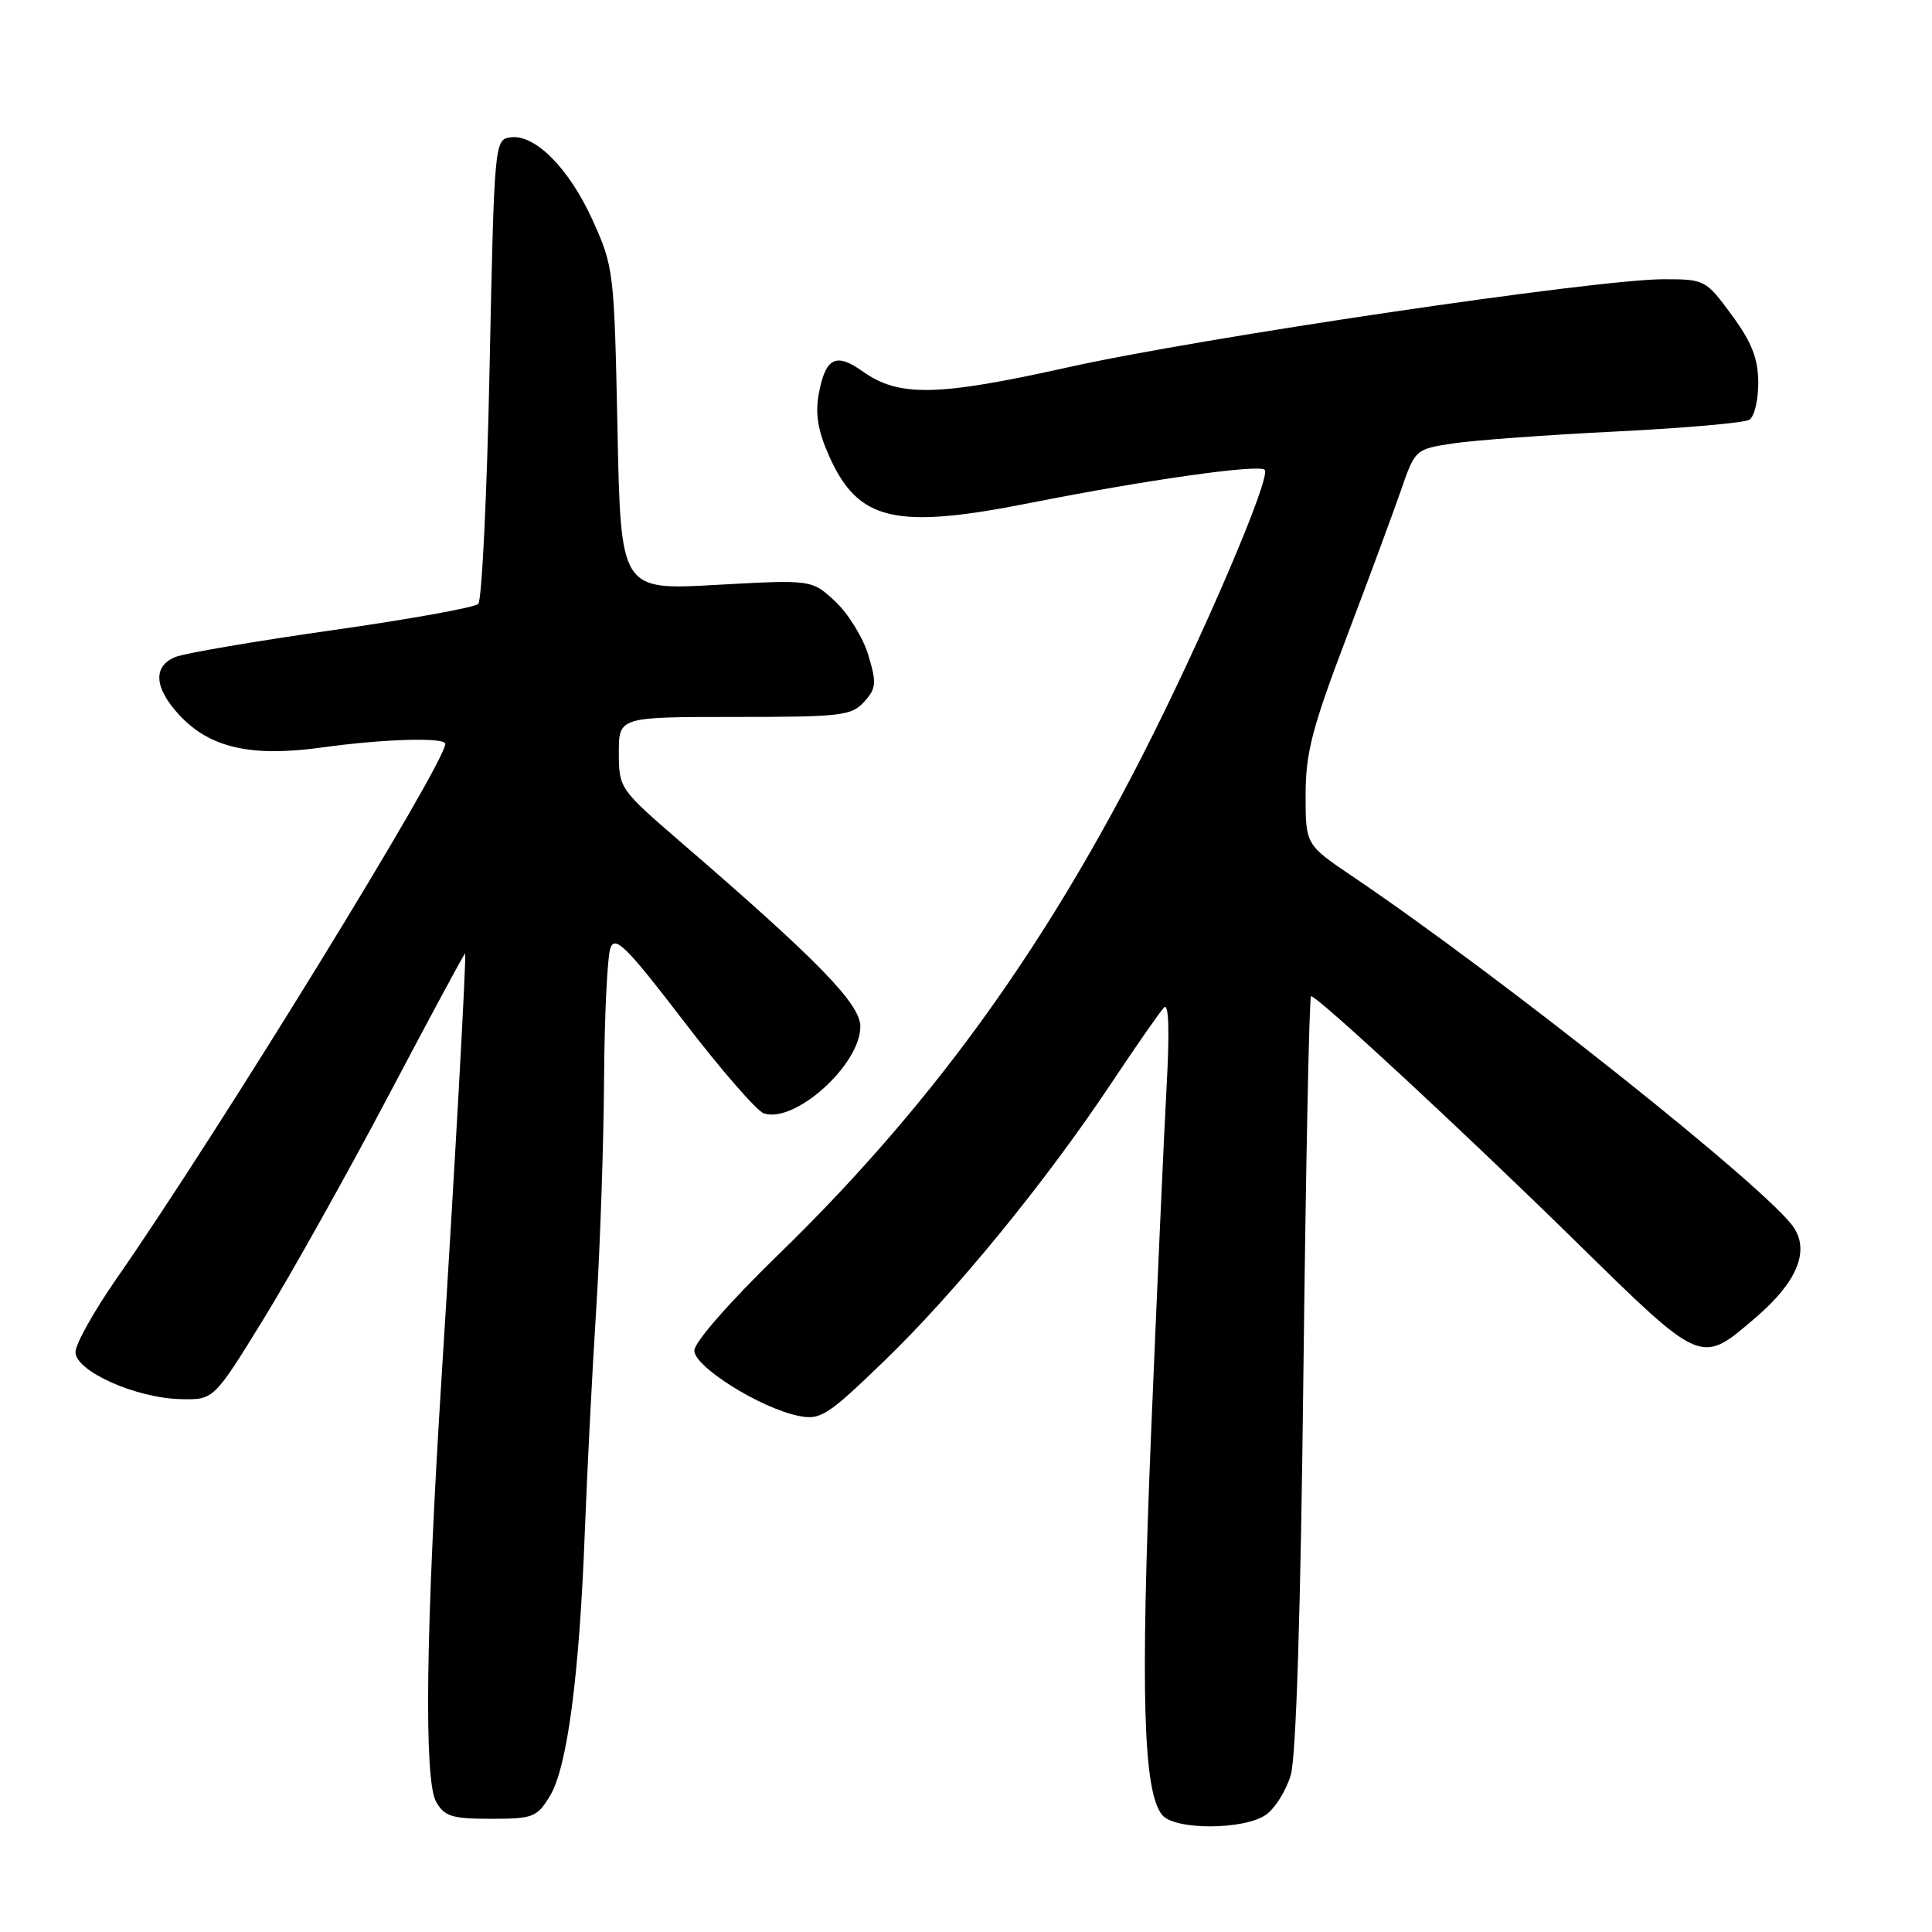 <?xml version="1.0" encoding="UTF-8" standalone="no"?>
<!DOCTYPE svg PUBLIC "-//W3C//DTD SVG 1.1//EN" "http://www.w3.org/Graphics/SVG/1.1/DTD/svg11.dtd" >
<svg xmlns="http://www.w3.org/2000/svg" xmlns:xlink="http://www.w3.org/1999/xlink" version="1.1" viewBox="0 0 256 256">
 <g >
 <path fill="currentColor"
d=" M 167.74 240.47 C 168.94 239.63 170.42 237.27 171.03 235.22 C 171.74 232.84 172.35 213.62 172.71 181.75 C 173.03 154.39 173.48 132.00 173.72 132.00 C 174.59 132.00 193.86 149.86 208.67 164.38 C 225.66 181.04 225.28 180.88 232.64 174.58 C 238.06 169.94 239.79 165.86 237.70 162.67 C 234.45 157.71 198.97 129.47 179.25 116.15 C 173.00 111.93 173.00 111.93 173.00 105.33 C 173.00 99.79 173.85 96.50 178.36 84.62 C 181.31 76.85 184.57 68.03 185.62 65.01 C 187.51 59.54 187.54 59.52 192.51 58.76 C 195.25 58.34 204.95 57.63 214.05 57.18 C 223.15 56.73 231.14 56.03 231.80 55.62 C 232.46 55.22 232.99 53.00 232.98 50.69 C 232.96 47.50 232.12 45.36 229.47 41.75 C 226.03 37.07 225.90 37.00 220.43 37.00 C 211.55 37.00 158.99 44.77 141.56 48.66 C 124.20 52.53 119.10 52.63 114.29 49.20 C 110.76 46.69 109.39 47.38 108.50 52.15 C 108.00 54.79 108.37 57.04 109.81 60.31 C 113.68 69.06 118.54 70.21 136.56 66.63 C 151.96 63.58 166.81 61.48 167.58 62.25 C 168.49 63.16 159.35 84.50 151.32 100.23 C 137.85 126.57 122.93 147.01 103.10 166.28 C 96.67 172.53 92.00 177.86 92.00 178.96 C 92.00 181.11 100.79 186.61 105.86 187.62 C 108.72 188.19 109.66 187.59 117.13 180.37 C 126.58 171.25 138.51 156.66 147.19 143.63 C 150.53 138.61 153.70 134.05 154.24 133.50 C 154.87 132.85 154.99 136.53 154.58 144.00 C 154.23 150.32 153.31 171.03 152.52 190.00 C 151.10 224.57 151.48 237.46 154.01 240.51 C 155.68 242.52 164.85 242.49 167.74 240.47 Z  M 72.87 237.97 C 75.16 234.21 76.77 222.06 77.49 203.00 C 77.80 195.03 78.47 181.75 79.00 173.50 C 79.52 165.25 79.99 151.53 80.04 143.00 C 80.10 134.47 80.48 126.63 80.90 125.57 C 81.53 123.95 83.11 125.53 90.58 135.29 C 95.48 141.69 100.27 147.20 101.20 147.52 C 105.29 148.92 114.00 141.10 114.00 136.02 C 114.00 133.03 108.45 127.32 90.33 111.69 C 82.07 104.56 82.01 104.46 82.00 99.75 C 82.00 95.00 82.00 95.00 97.35 95.00 C 111.43 95.00 112.84 94.84 114.50 93.00 C 116.11 91.22 116.17 90.53 115.06 86.81 C 114.37 84.51 112.40 81.31 110.69 79.71 C 107.57 76.80 107.57 76.80 94.91 77.50 C 82.25 78.21 82.25 78.21 81.82 56.85 C 81.39 35.96 81.32 35.36 78.54 29.21 C 75.41 22.29 70.88 17.73 67.61 18.20 C 65.53 18.50 65.49 18.95 64.87 48.83 C 64.53 65.51 63.85 79.54 63.37 80.02 C 62.89 80.50 54.17 82.07 44.00 83.51 C 33.83 84.96 24.49 86.55 23.25 87.05 C 20.21 88.28 20.42 91.17 23.82 94.81 C 27.83 99.10 33.32 100.34 42.61 99.05 C 50.82 97.91 59.00 97.67 59.00 98.57 C 59.00 101.13 28.99 149.94 15.48 169.37 C 12.46 173.70 10.00 178.11 10.00 179.16 C 10.00 181.67 17.97 185.25 23.91 185.39 C 28.32 185.50 28.32 185.50 34.91 174.80 C 38.53 168.91 46.00 155.56 51.50 145.14 C 57.00 134.71 61.56 126.25 61.63 126.34 C 61.83 126.58 60.25 155.01 58.51 182.50 C 56.42 215.63 56.15 235.90 57.79 238.75 C 58.89 240.69 59.90 241.00 65.05 241.00 C 70.64 241.00 71.15 240.80 72.87 237.97 Z "/>
</g>
</svg>